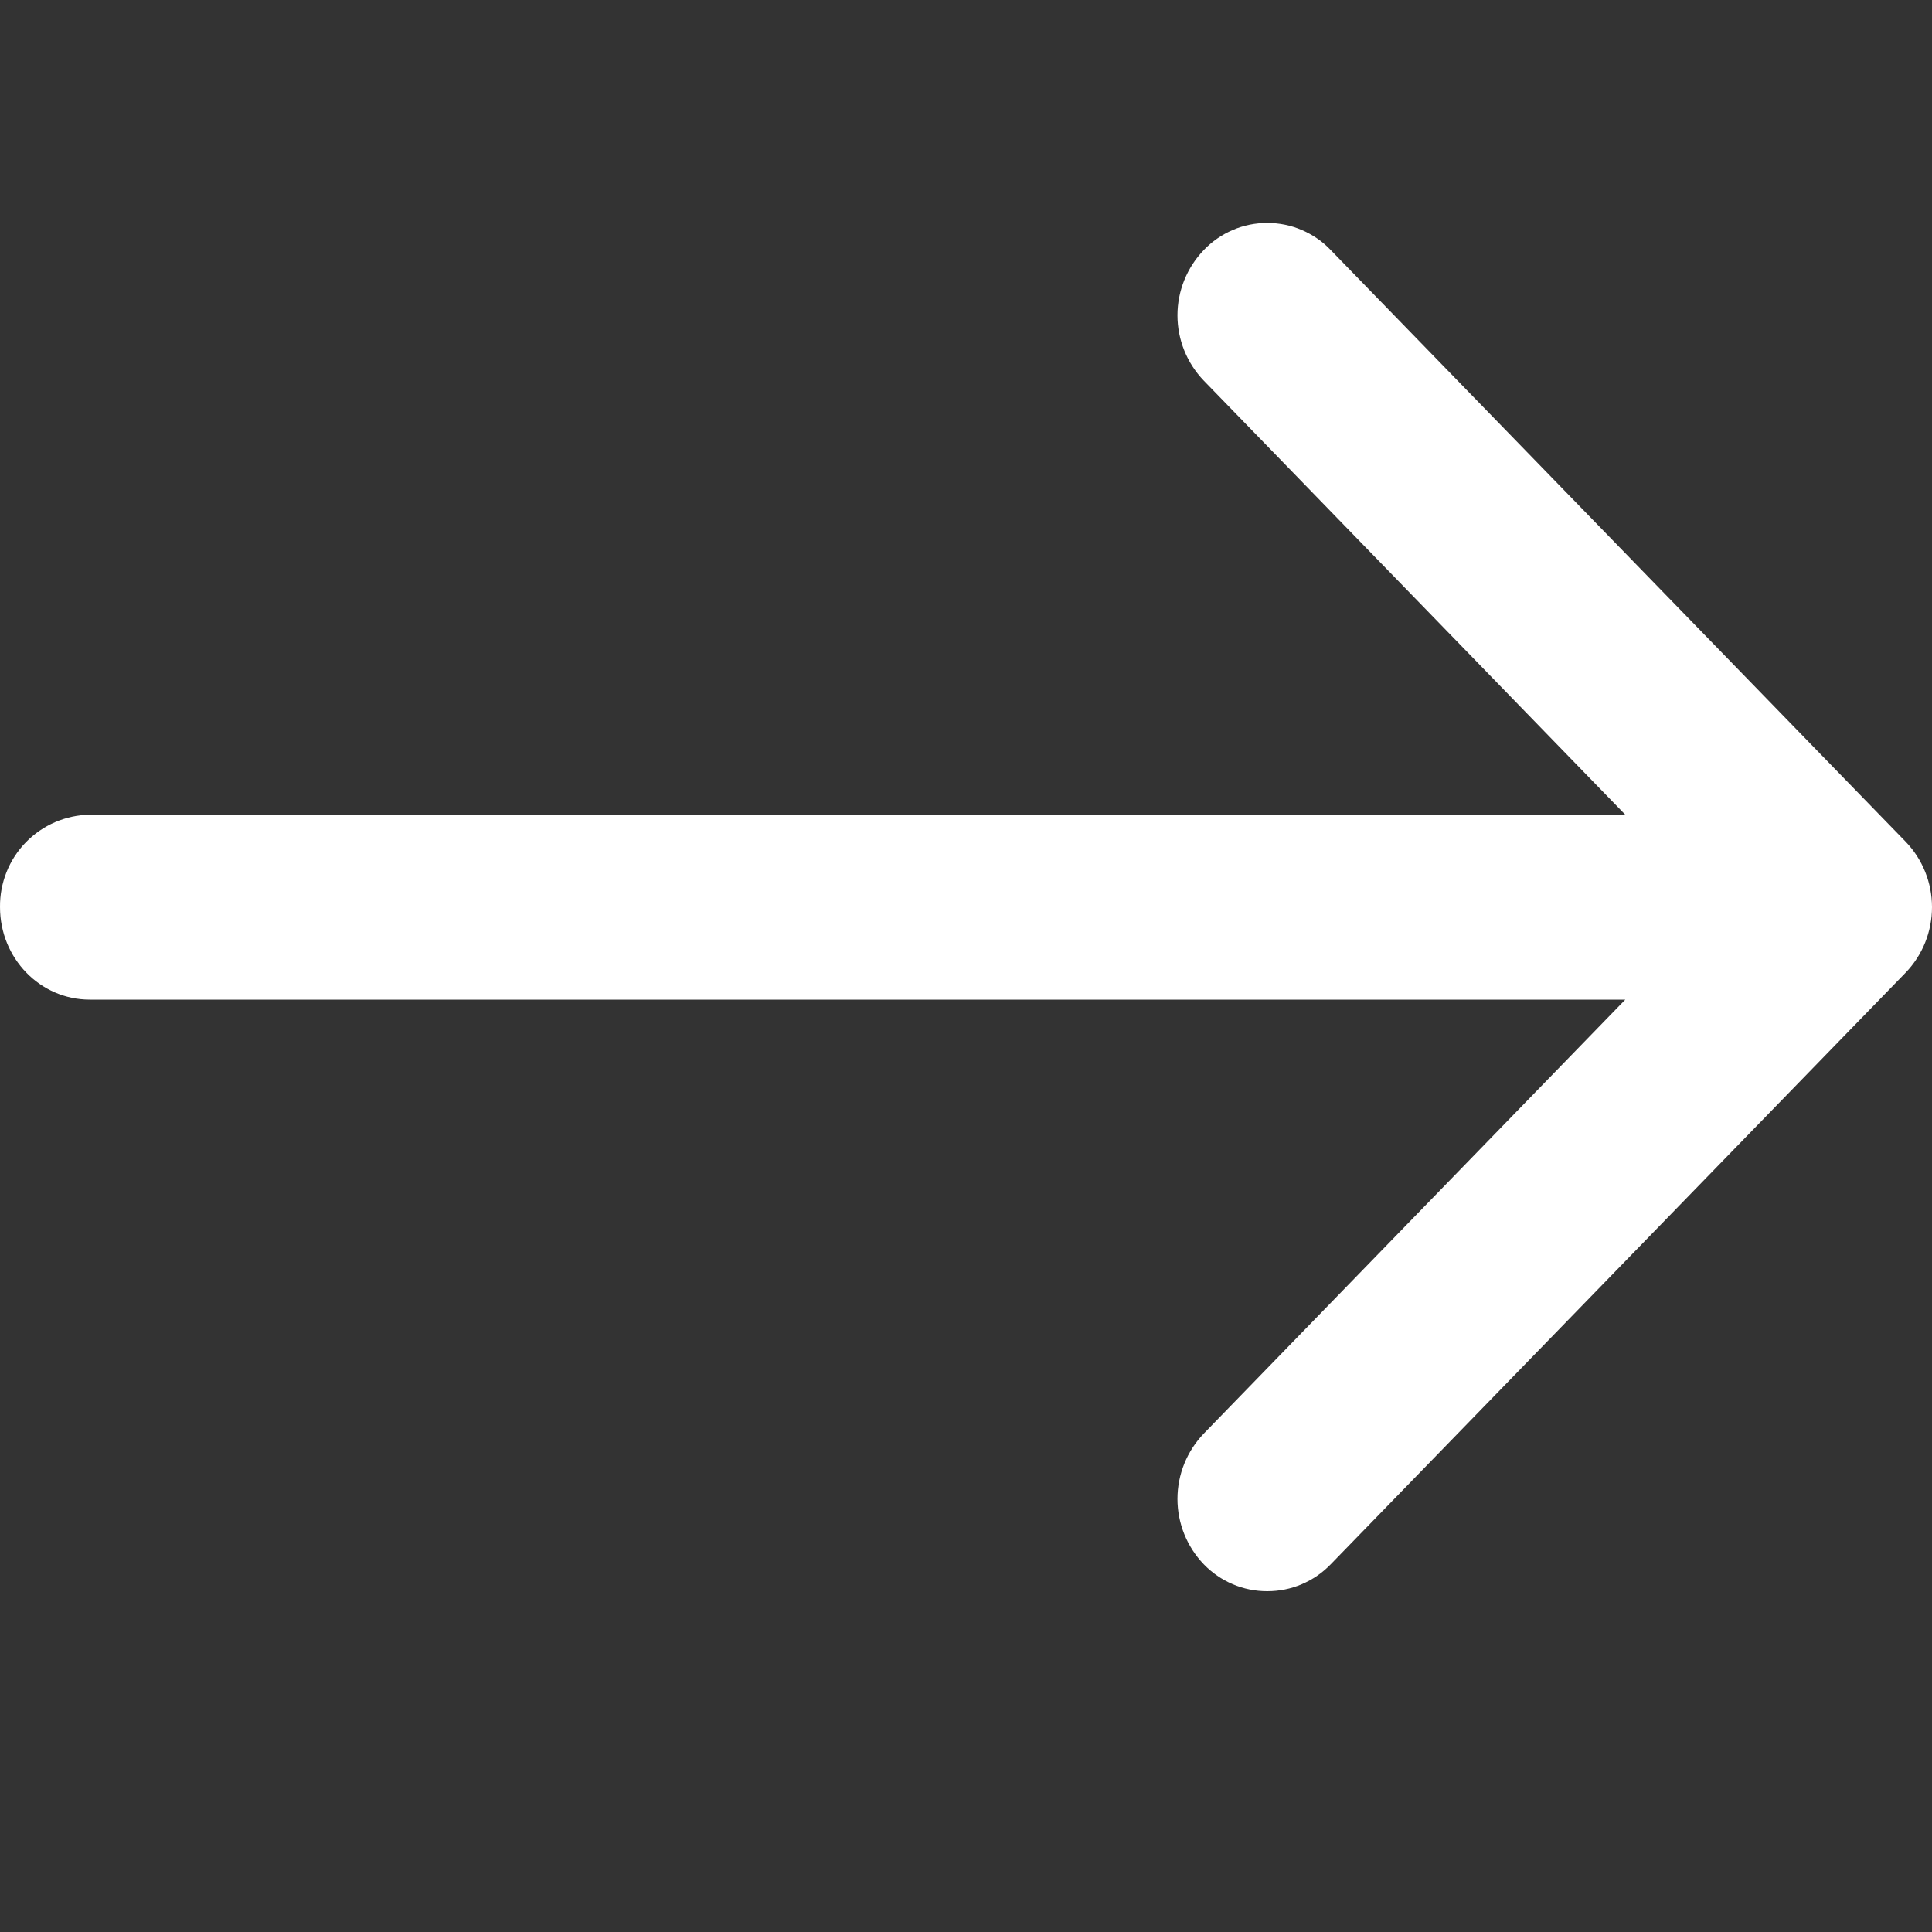 <svg width="20" height="20" viewBox="0 0 20 20" fill="none" xmlns="http://www.w3.org/2000/svg">
<rect x="0" y="0" width="20" height="20" fill="#333333" stroke="none"/>
<g id="List &#226;&#134;&#146; Item &#226;&#134;&#146; SVG" clip-path="url(#clip0_309_2999)">
<path id="Vector" d="M19.728 8.714L13.775 2.588C13.691 2.499 13.588 2.429 13.476 2.381C13.363 2.332 13.241 2.308 13.118 2.308C12.996 2.308 12.874 2.332 12.761 2.381C12.649 2.429 12.547 2.499 12.462 2.588C12.287 2.77 12.189 3.012 12.189 3.264C12.189 3.517 12.287 3.759 12.462 3.941L16.825 8.434H0.929C0.679 8.438 0.441 8.541 0.267 8.72C0.093 8.899 -0.003 9.141 8.19138e-05 9.391C8.19138e-05 9.92 0.415 10.348 0.929 10.348H16.825L12.462 14.84C12.287 15.022 12.189 15.264 12.189 15.517C12.189 15.769 12.287 16.012 12.462 16.194C12.547 16.282 12.649 16.352 12.762 16.4C12.875 16.448 12.996 16.472 13.118 16.472C13.241 16.472 13.363 16.448 13.475 16.4C13.588 16.352 13.69 16.282 13.775 16.194L19.728 10.068C19.903 9.886 20 9.643 20 9.391C20 9.138 19.903 8.896 19.728 8.714Z" fill="white"/>
</g>
<defs>
<clipPath id="clip0_309_2999">
<rect width="20" height="20" fill="white"/>
</clipPath>
</defs>
</svg>
